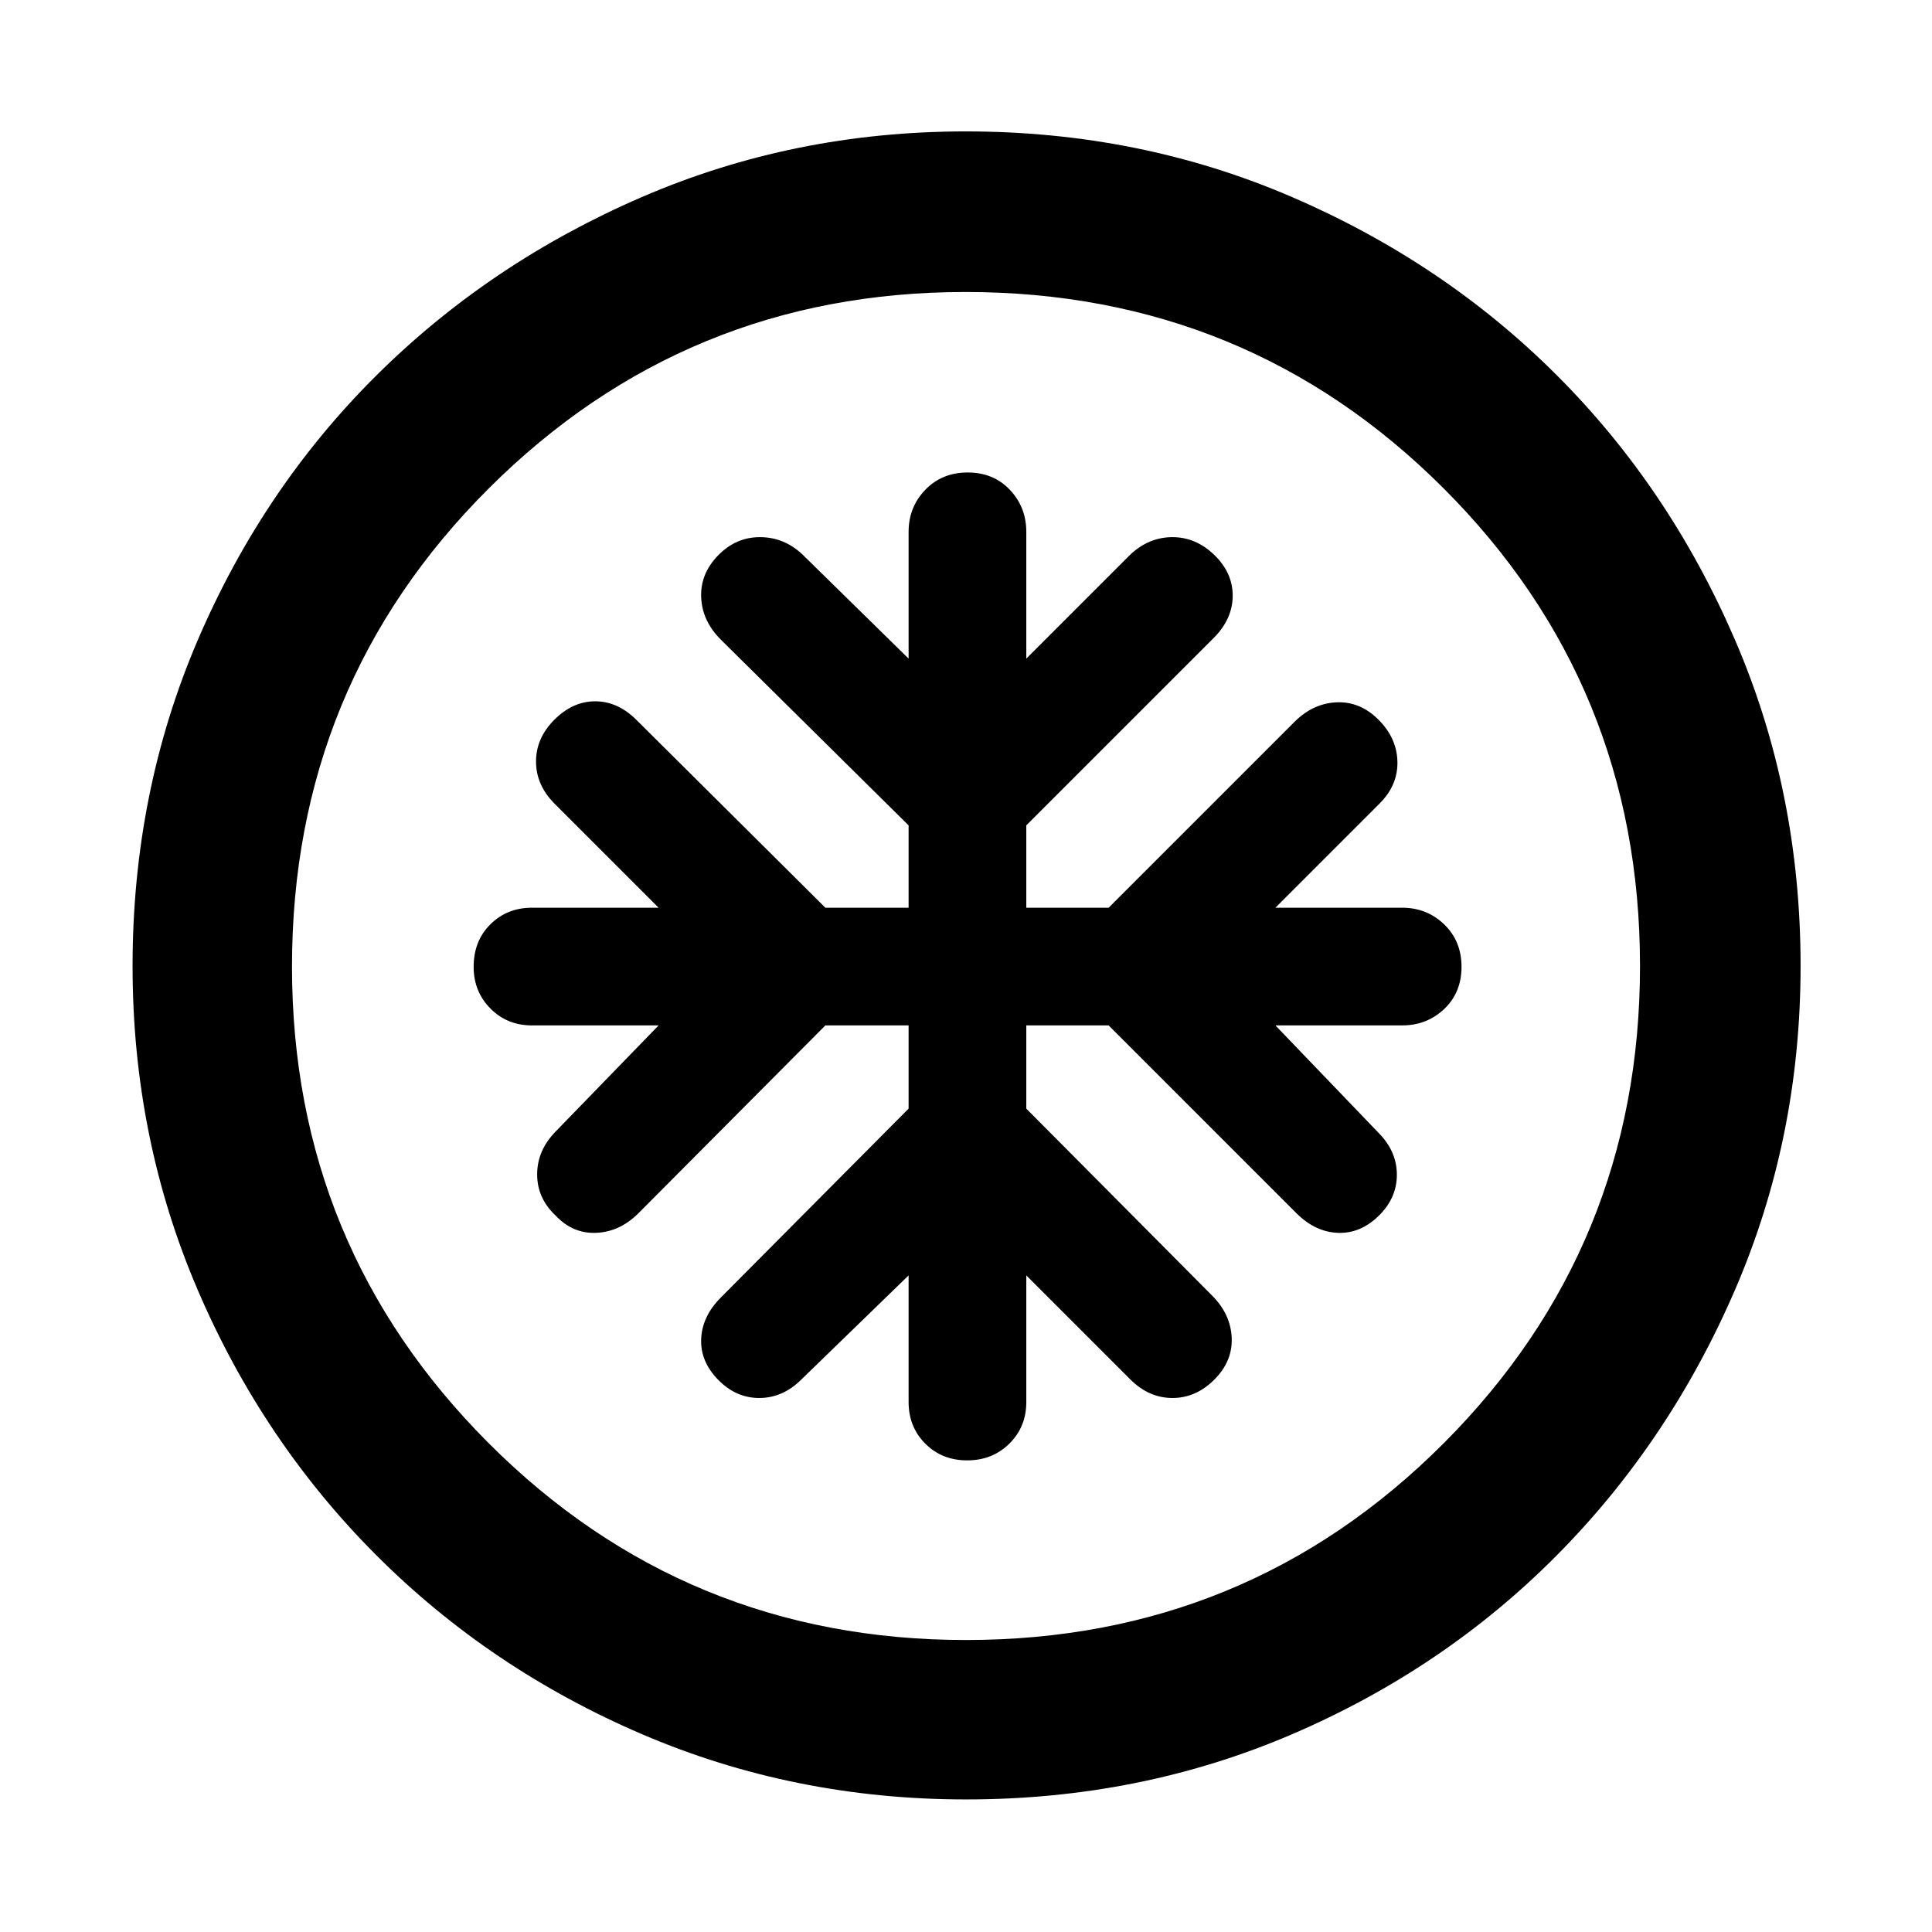 <svg xmlns="http://www.w3.org/2000/svg" width="48" height="48" viewBox="0 -960 960 960"><path d="M451.48-450.48v41.35l-93.44 94q-9.13 9.23-9.63 20.38-.5 11.14 8.35 20.27 8.85 9.13 20.51 9.13 11.66 0 20.86-9.13l53.35-51.78v62.96q0 12.31 8.28 20.63 8.28 8.32 20.83 8.32 12.54 0 20.95-8.32 8.42-8.32 8.42-20.63v-62.96l51.78 51.78q9.2 9.13 20.86 9.13t20.79-9.13q9.13-9.13 8.63-20.79-.5-11.66-9.63-20.86l-92.43-93v-41.35h40.91l93.43 93.44q9.2 9.13 20.36 9.63 11.17.5 20.3-8.35t9.13-20.51q0-11.66-9.13-20.86l-51.22-53.35h62.96q12.31 0 20.92-8.16 8.6-8.17 8.6-20.95t-8.6-21.07q-8.61-8.3-20.92-8.3h-62.96l51.78-51.78q9.13-9.13 8.85-20.83-.28-11.69-9.41-20.82t-20.8-8.63q-11.66.5-20.86 9.63l-92.43 92.43h-40.91v-40.91l93.43-93.43q9.13-9.39 9.13-20.74 0-11.35-9.13-20.2t-20.79-8.85q-11.66 0-20.86 8.57l-51.78 51.78v-62.96q0-12.31-8.17-20.92-8.16-8.6-20.94-8.6-12.78 0-21.08 8.6-8.29 8.61-8.29 20.92v62.96l-52.78-51.78q-9.13-8.57-21.11-8.57-11.98 0-20.83 9.13-8.85 9.13-8.35 20.8.5 11.66 9.63 20.86l93.44 92.43v40.91h-41.35l-94-93.43q-9.23-9.13-20.38-9.13-11.14 0-20.27 9.13-9.13 9.13-9.13 20.79 0 11.66 9.13 20.86l51.78 51.78H264.3q-12.31 0-20.63 8.25-8.32 8.24-8.32 21.14 0 12.27 8.32 20.68t20.63 8.41h62.96l-51.22 52.78q-9.13 9.39-9.13 21.24 0 11.85 9.13 20.42 8.57 9.13 20.23 8.63t20.86-9.63l93-93.44h41.35Zm28.6 384.61q-85.47 0-161.01-32.39-75.53-32.4-131.97-88.84-56.44-56.44-88.84-131.89-32.39-75.46-32.39-160.93 0-86.47 32.39-162.01 32.4-75.53 88.75-131.5t131.85-88.62q75.5-32.65 161.01-32.65 86.52 0 162.12 32.61 75.61 32.6 131.53 88.5 55.93 55.89 88.55 131.45Q894.7-566.58 894.7-480q0 85.55-32.65 161.07-32.65 75.53-88.62 131.9-55.97 56.37-131.42 88.77-75.46 32.39-161.93 32.39Zm-.08-79.22q139.74 0 237.33-97.73 97.58-97.73 97.58-237.18 0-139.74-97.58-237.33-97.59-97.58-237.61-97.58-139.02 0-236.83 97.58-97.8 97.59-97.8 237.61 0 139.02 97.73 236.83 97.73 97.8 237.18 97.8ZM480-480Z"/></svg>